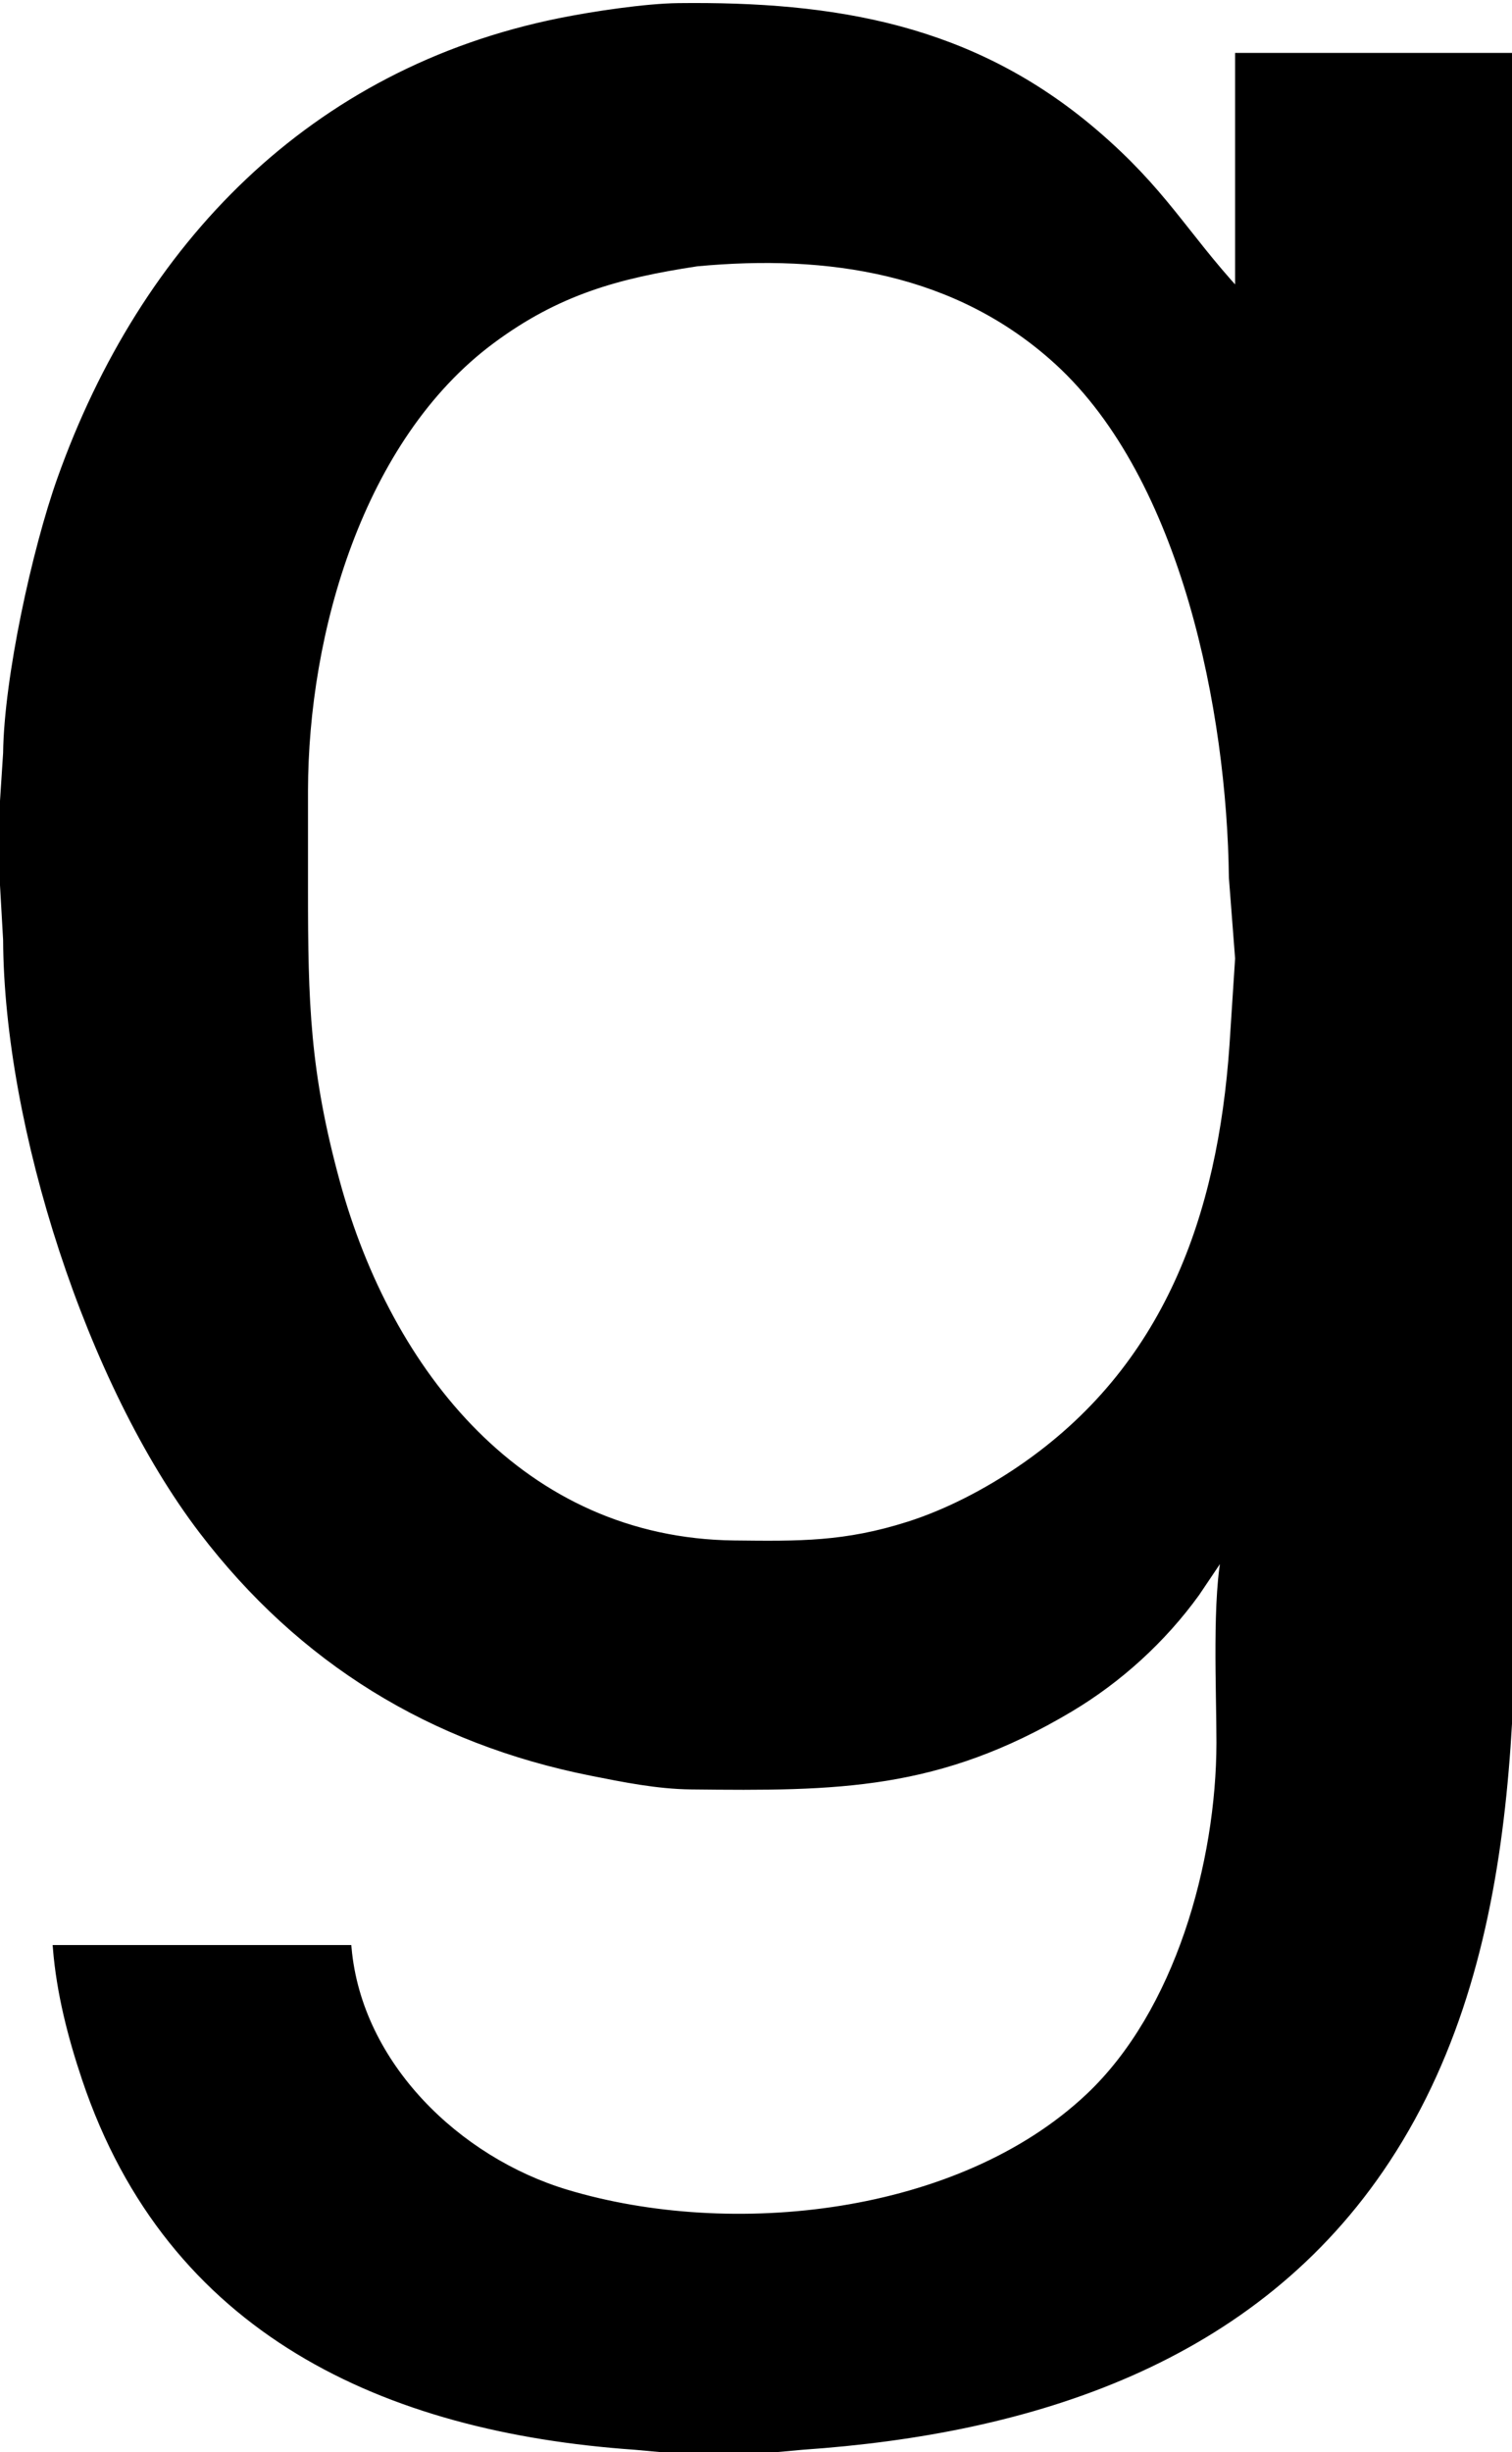<?xml version="1.0" encoding="UTF-8" standalone="no"?>
<svg 
     width="243"
	 height="394"
     viewBox="0 0 243 394">
  <path id="Selection"
        fill="#000000" stroke="black" stroke-width="1"
        d="M 197.00,249.00
           C 195.24,256.24 196.01,271.83 196.00,280.00
             195.97,299.30 189.32,323.30 174.96,336.83
             154.21,356.39 117.51,360.27 91.00,352.28
             73.62,347.04 57.69,331.78 56.00,313.00
             56.00,313.00 9.00,313.00 9.00,313.00
             9.58,320.16 11.39,327.21 13.67,334.00
             27.33,374.64 61.85,390.28 102.00,393.09
             102.00,393.09 112.00,394.00 112.00,394.00
             112.00,394.00 119.00,394.00 119.00,394.00
             119.00,394.00 129.00,393.09 129.00,393.09
             165.67,390.57 201.65,379.36 222.92,347.00
             245.95,311.97 243.00,266.10 243.00,226.00
             243.00,226.00 243.00,9.00 243.00,9.00
             243.00,9.00 199.00,9.00 199.00,9.00
             199.00,9.00 199.00,47.00 199.00,47.00
             190.27,37.47 186.97,30.69 176.00,21.30
             156.20,4.35 134.09,0.71 109.00,1.00
             103.66,1.07 95.31,2.33 90.00,3.40
             50.19,11.41 23.05,39.45 9.69,77.00
             5.64,88.38 1.14,109.01 1.00,121.00
             1.00,121.00 0.09,135.00 0.09,135.00
             0.09,135.00 1.00,151.00 1.00,151.00
             1.15,180.95 14.34,222.21 32.50,246.00
             48.43,266.86 69.36,279.69 95.00,284.80
             100.28,285.85 105.60,286.93 111.00,287.00
             134.60,287.27 150.80,287.19 172.00,274.55
             179.88,269.85 186.91,263.44 192.29,256.00
             192.29,256.00 197.00,249.00 197.00,249.00 Z
           M 112.00,42.29
           C 133.05,40.32 153.84,43.40 169.99,58.17
             190.38,76.84 197.69,114.37 198.00,141.00
             198.00,141.00 199.00,154.00 199.00,154.00
             199.00,154.00 198.09,168.00 198.09,168.00
             196.18,195.33 187.62,219.86 164.00,235.97
             158.60,239.66 152.24,242.99 146.00,244.97
             135.83,248.21 128.43,248.12 118.00,248.00
             83.95,247.60 62.51,220.54 54.15,190.00
             49.29,172.23 49.00,161.05 49.00,143.00
             49.00,143.00 49.00,127.00 49.00,127.00
             49.04,101.65 57.90,70.45 79.00,54.76
             89.59,46.89 99.24,44.23 112.00,42.29 Z" />
</svg>
